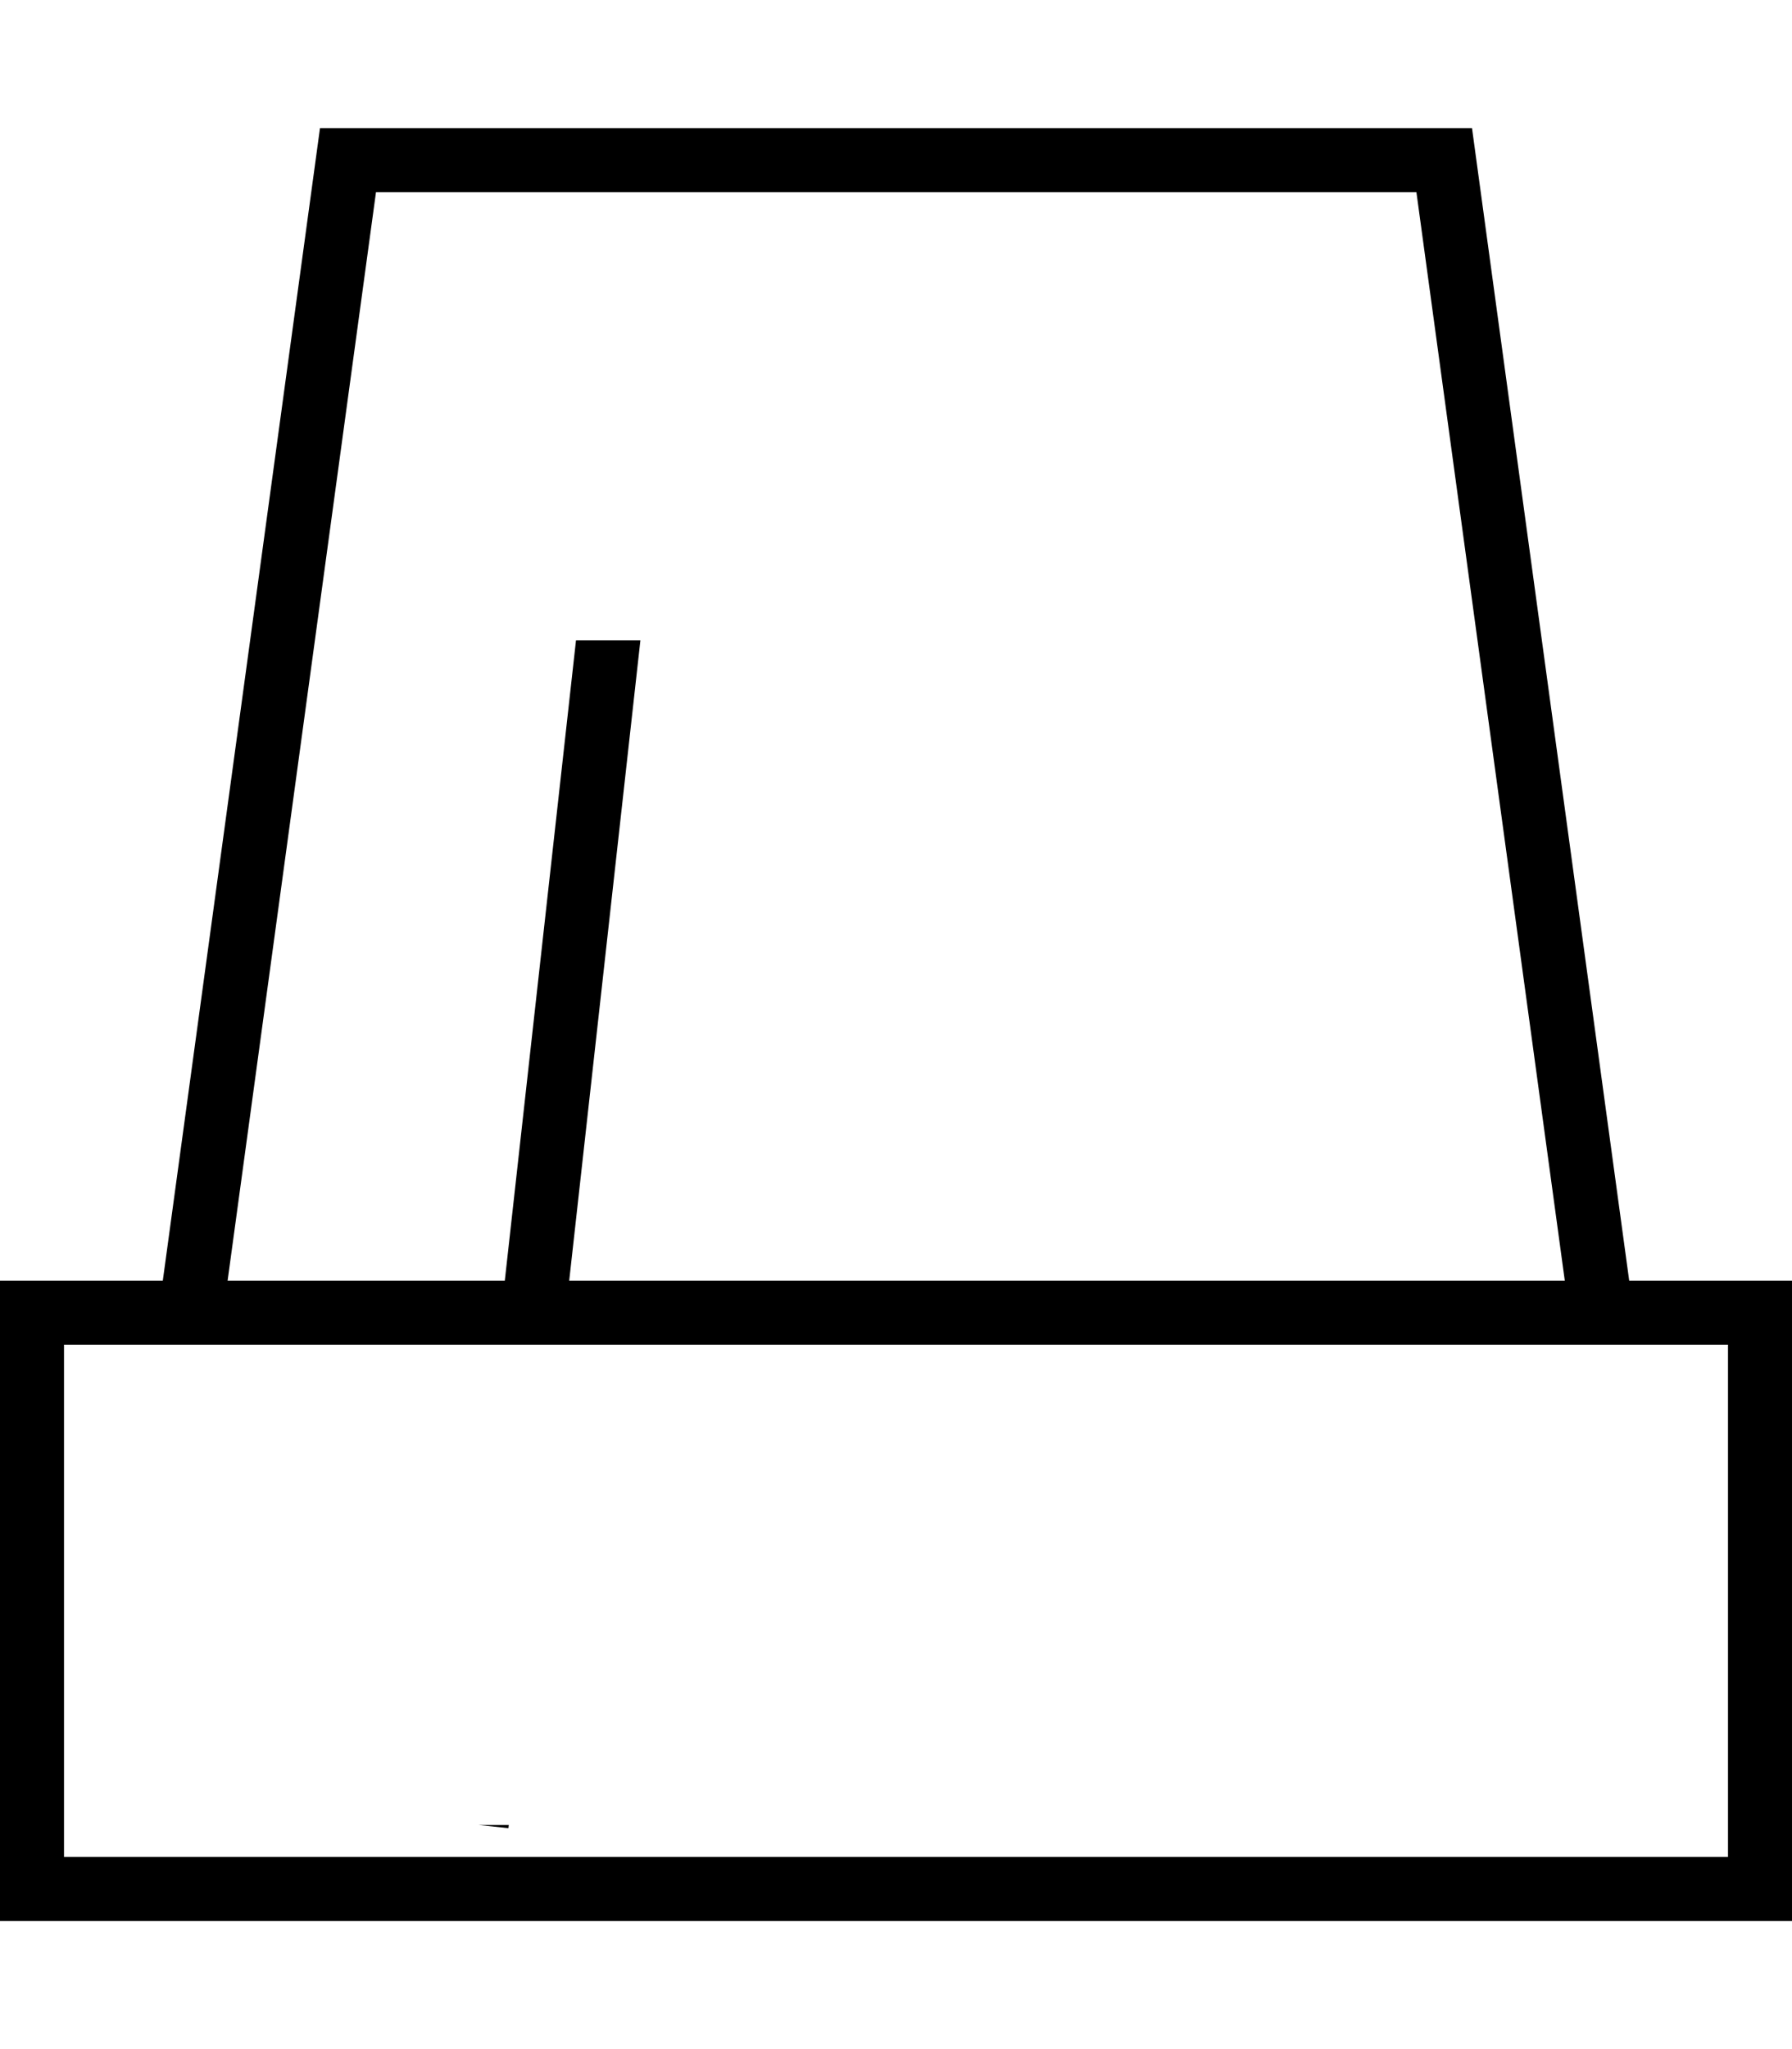 <svg fill="currentColor" xmlns="http://www.w3.org/2000/svg" viewBox="0 0 448 512"><!--! Font Awesome Pro 7.0.1 by @fontawesome - https://fontawesome.com License - https://fontawesome.com/license (Commercial License) Copyright 2025 Fonticons, Inc. --><path fill="currentColor" d="M38.5 336l393.5 0 0 128-416 0 0-128 22.5 0zM432 320l-24.7 0-39.3-288-288 0-39.3 288-40.7 0 0 160 448 0 0-160-16 0zM94 48l260.1 0 37.1 272-248.9 0 17.7-159.1 .1-.9-16.1 0-17.8 160-69.3 0 37.1-272zm33.1 408.8l.1-.8-7.6 0 7.5 .8z"/></svg>